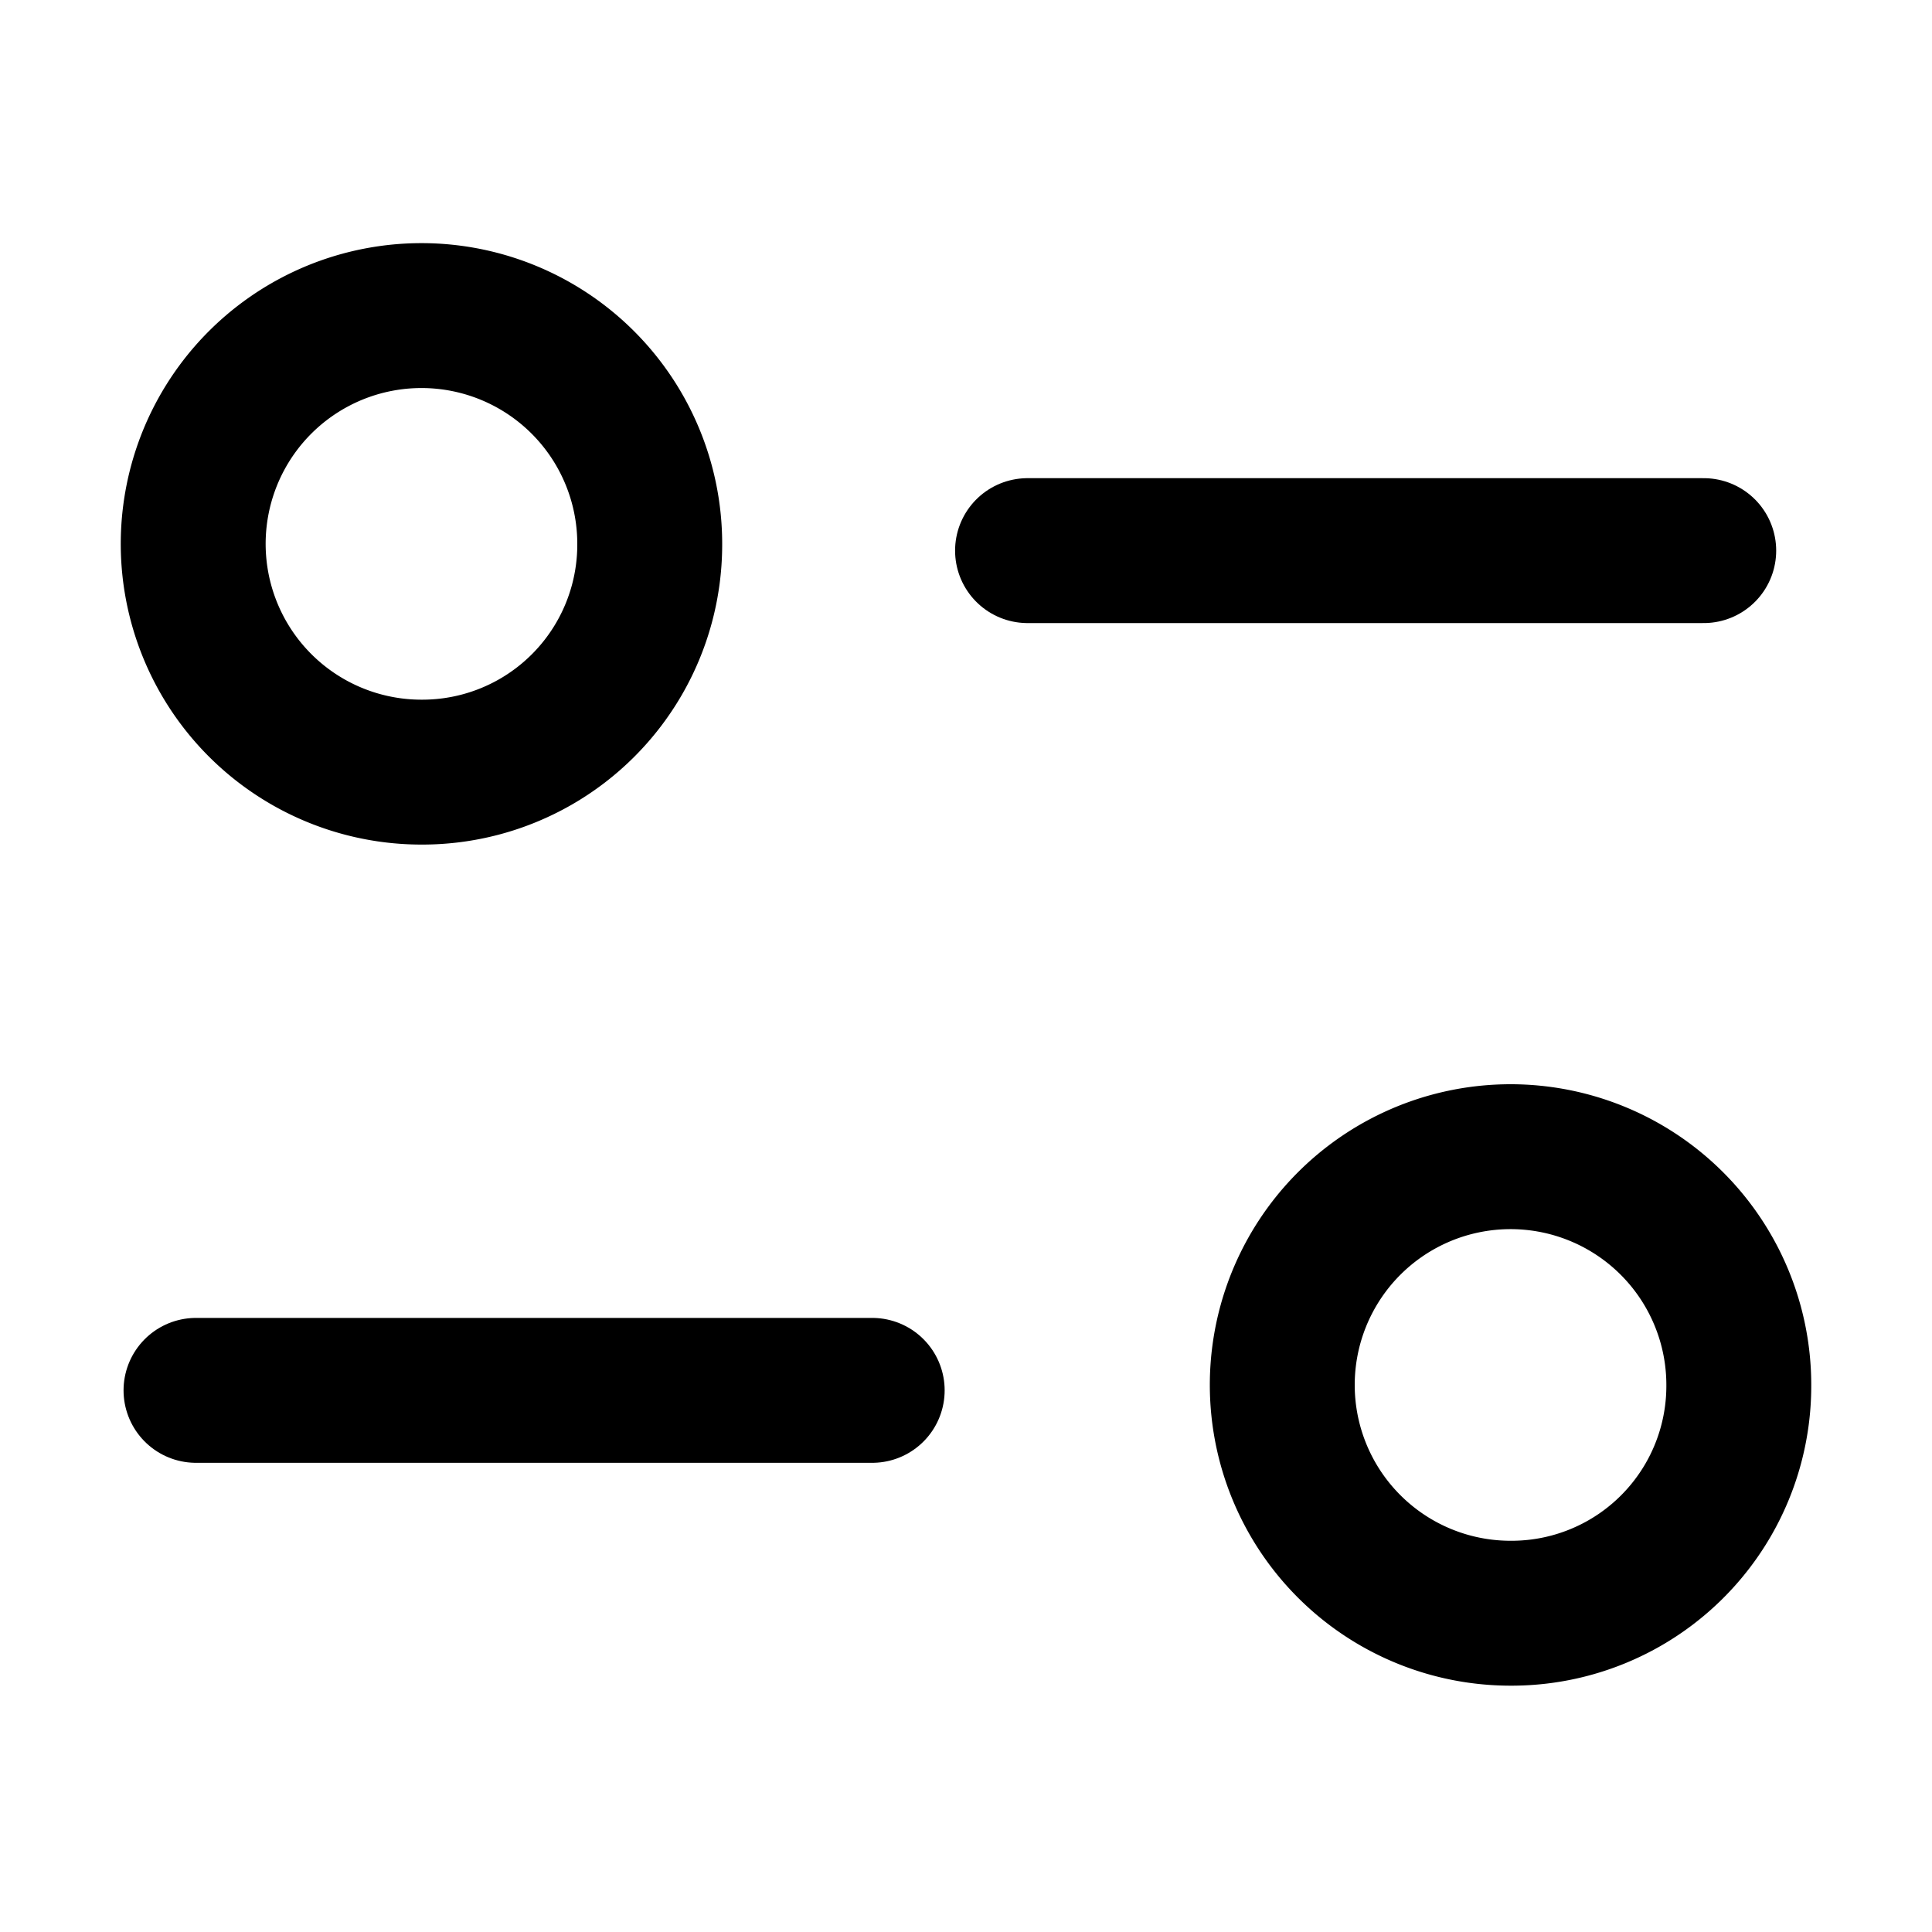 <svg xmlns="http://www.w3.org/2000/svg" width="20" height="20" viewBox="0 0 20 20">
  <g id="Status_ic" transform="translate(-1020 -187)">
    <rect id="Rectangle_14043" data-name="Rectangle 14043" width="20" height="20" transform="translate(1020 187)" fill="none"/>
    <g id="Group_24464" data-name="Group 24464" transform="translate(362 -204.2)">
      <path id="Path_76" data-name="Path 76" d="M667.029,405.593h-7" fill="none" stroke="currentColor" stroke-linecap="round" stroke-linejoin="round" stroke-width="1.5"/>
      <path id="Path_77" data-name="Path 77" d="M669.141,395.9h7" transform="translate(-0.504 1)" fill="none" stroke="currentColor" stroke-linecap="round" stroke-linejoin="round" stroke-width="1.5"/>
      <path id="Path_78" data-name="Path 78" d="M664.726,395.846a2.363,2.363,0,1,0-2.363,2.347A2.355,2.355,0,0,0,664.726,395.846Z" transform="translate(0 1)" fill="none" stroke="currentColor" stroke-linecap="round" stroke-linejoin="round" stroke-width="1.5" fill-rule="evenodd"/>
      <path id="Path_79" data-name="Path 79" d="M676,405.554a2.363,2.363,0,1,0-2.362,2.346A2.353,2.353,0,0,0,676,405.554Z" fill="none" stroke="currentColor" stroke-linecap="round" stroke-linejoin="round" stroke-width="1.5" fill-rule="evenodd"/>
    </g>
  </g>
</svg>
